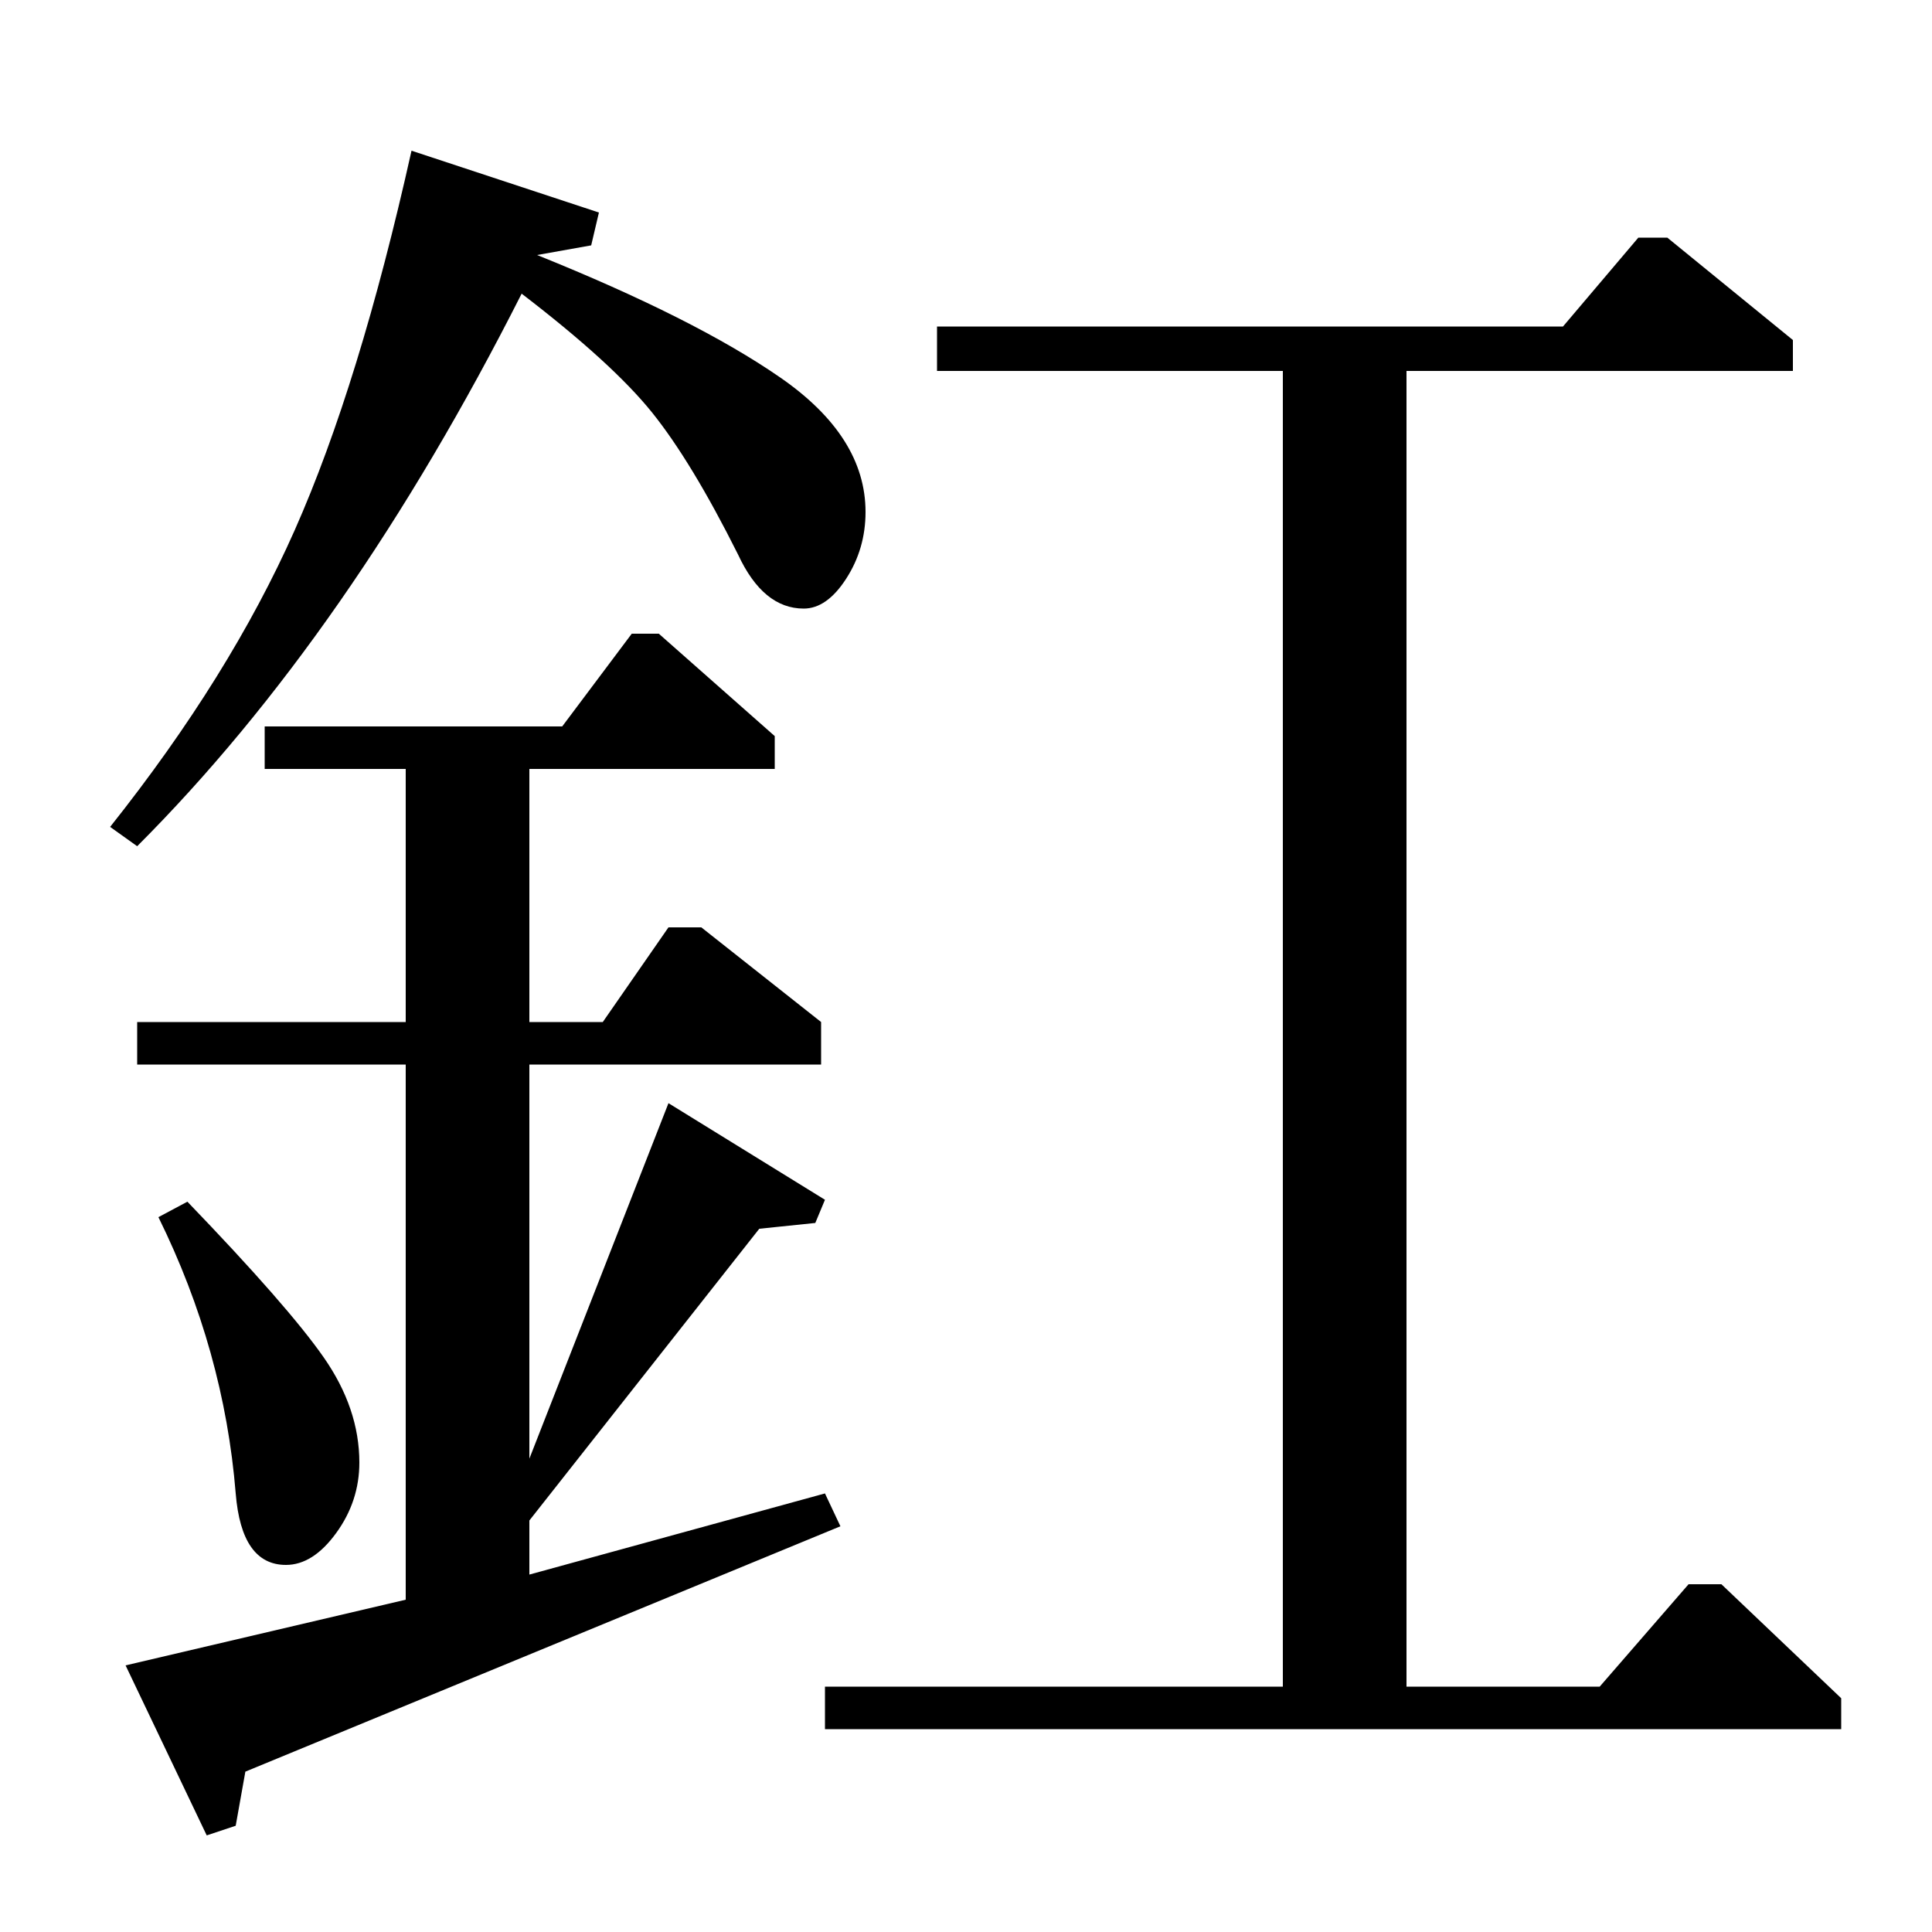 <?xml version="1.0" standalone="no"?>
<!DOCTYPE svg PUBLIC "-//W3C//DTD SVG 1.1//EN" "http://www.w3.org/Graphics/SVG/1.1/DTD/svg11.dtd" >
<svg xmlns="http://www.w3.org/2000/svg" xmlns:xlink="http://www.w3.org/1999/xlink" version="1.1" viewBox="0 -140 1000 1000">
  <g transform="matrix(1 0 0 -1 0 860)">
   <path fill="currentColor"
d="M310 890l-4 -17l-28 -5q82 -33 126 -63.5t44 -69.5q0 -19 -10 -34.5t-22 -15.5q-21 0 -34 28q-24 48 -44.5 73.5t-67.5 61.5q-89 -176 -199 -286l-14 10q62 78 95.5 153.5t60.5 196.5zM137 624h154l36 48h14l60 -53v-17h-127v-131h38l34 49h17l62 -49v-22h-151v-204
l72 184l81 -50l-5 -12l-29 -3l-119 -151v-28l153 42l8 -17l-308 -127l-5 -28l-15 -5l-42 88l145 34v277h-139v22h139v131h-73v22zM82 370l15 8q52 -54 70.5 -80.5t18.5 -54.5q0 -20 -12 -36.5t-26 -16.5q-23 0 -26 37q-6 74 -40 143zM664 127v681h-179v23h324l39 46h15
l65 -53v-16h-200v-681h100l46 53h17l62 -59v-16h-526v22h237z" />
  </g>

</svg>
